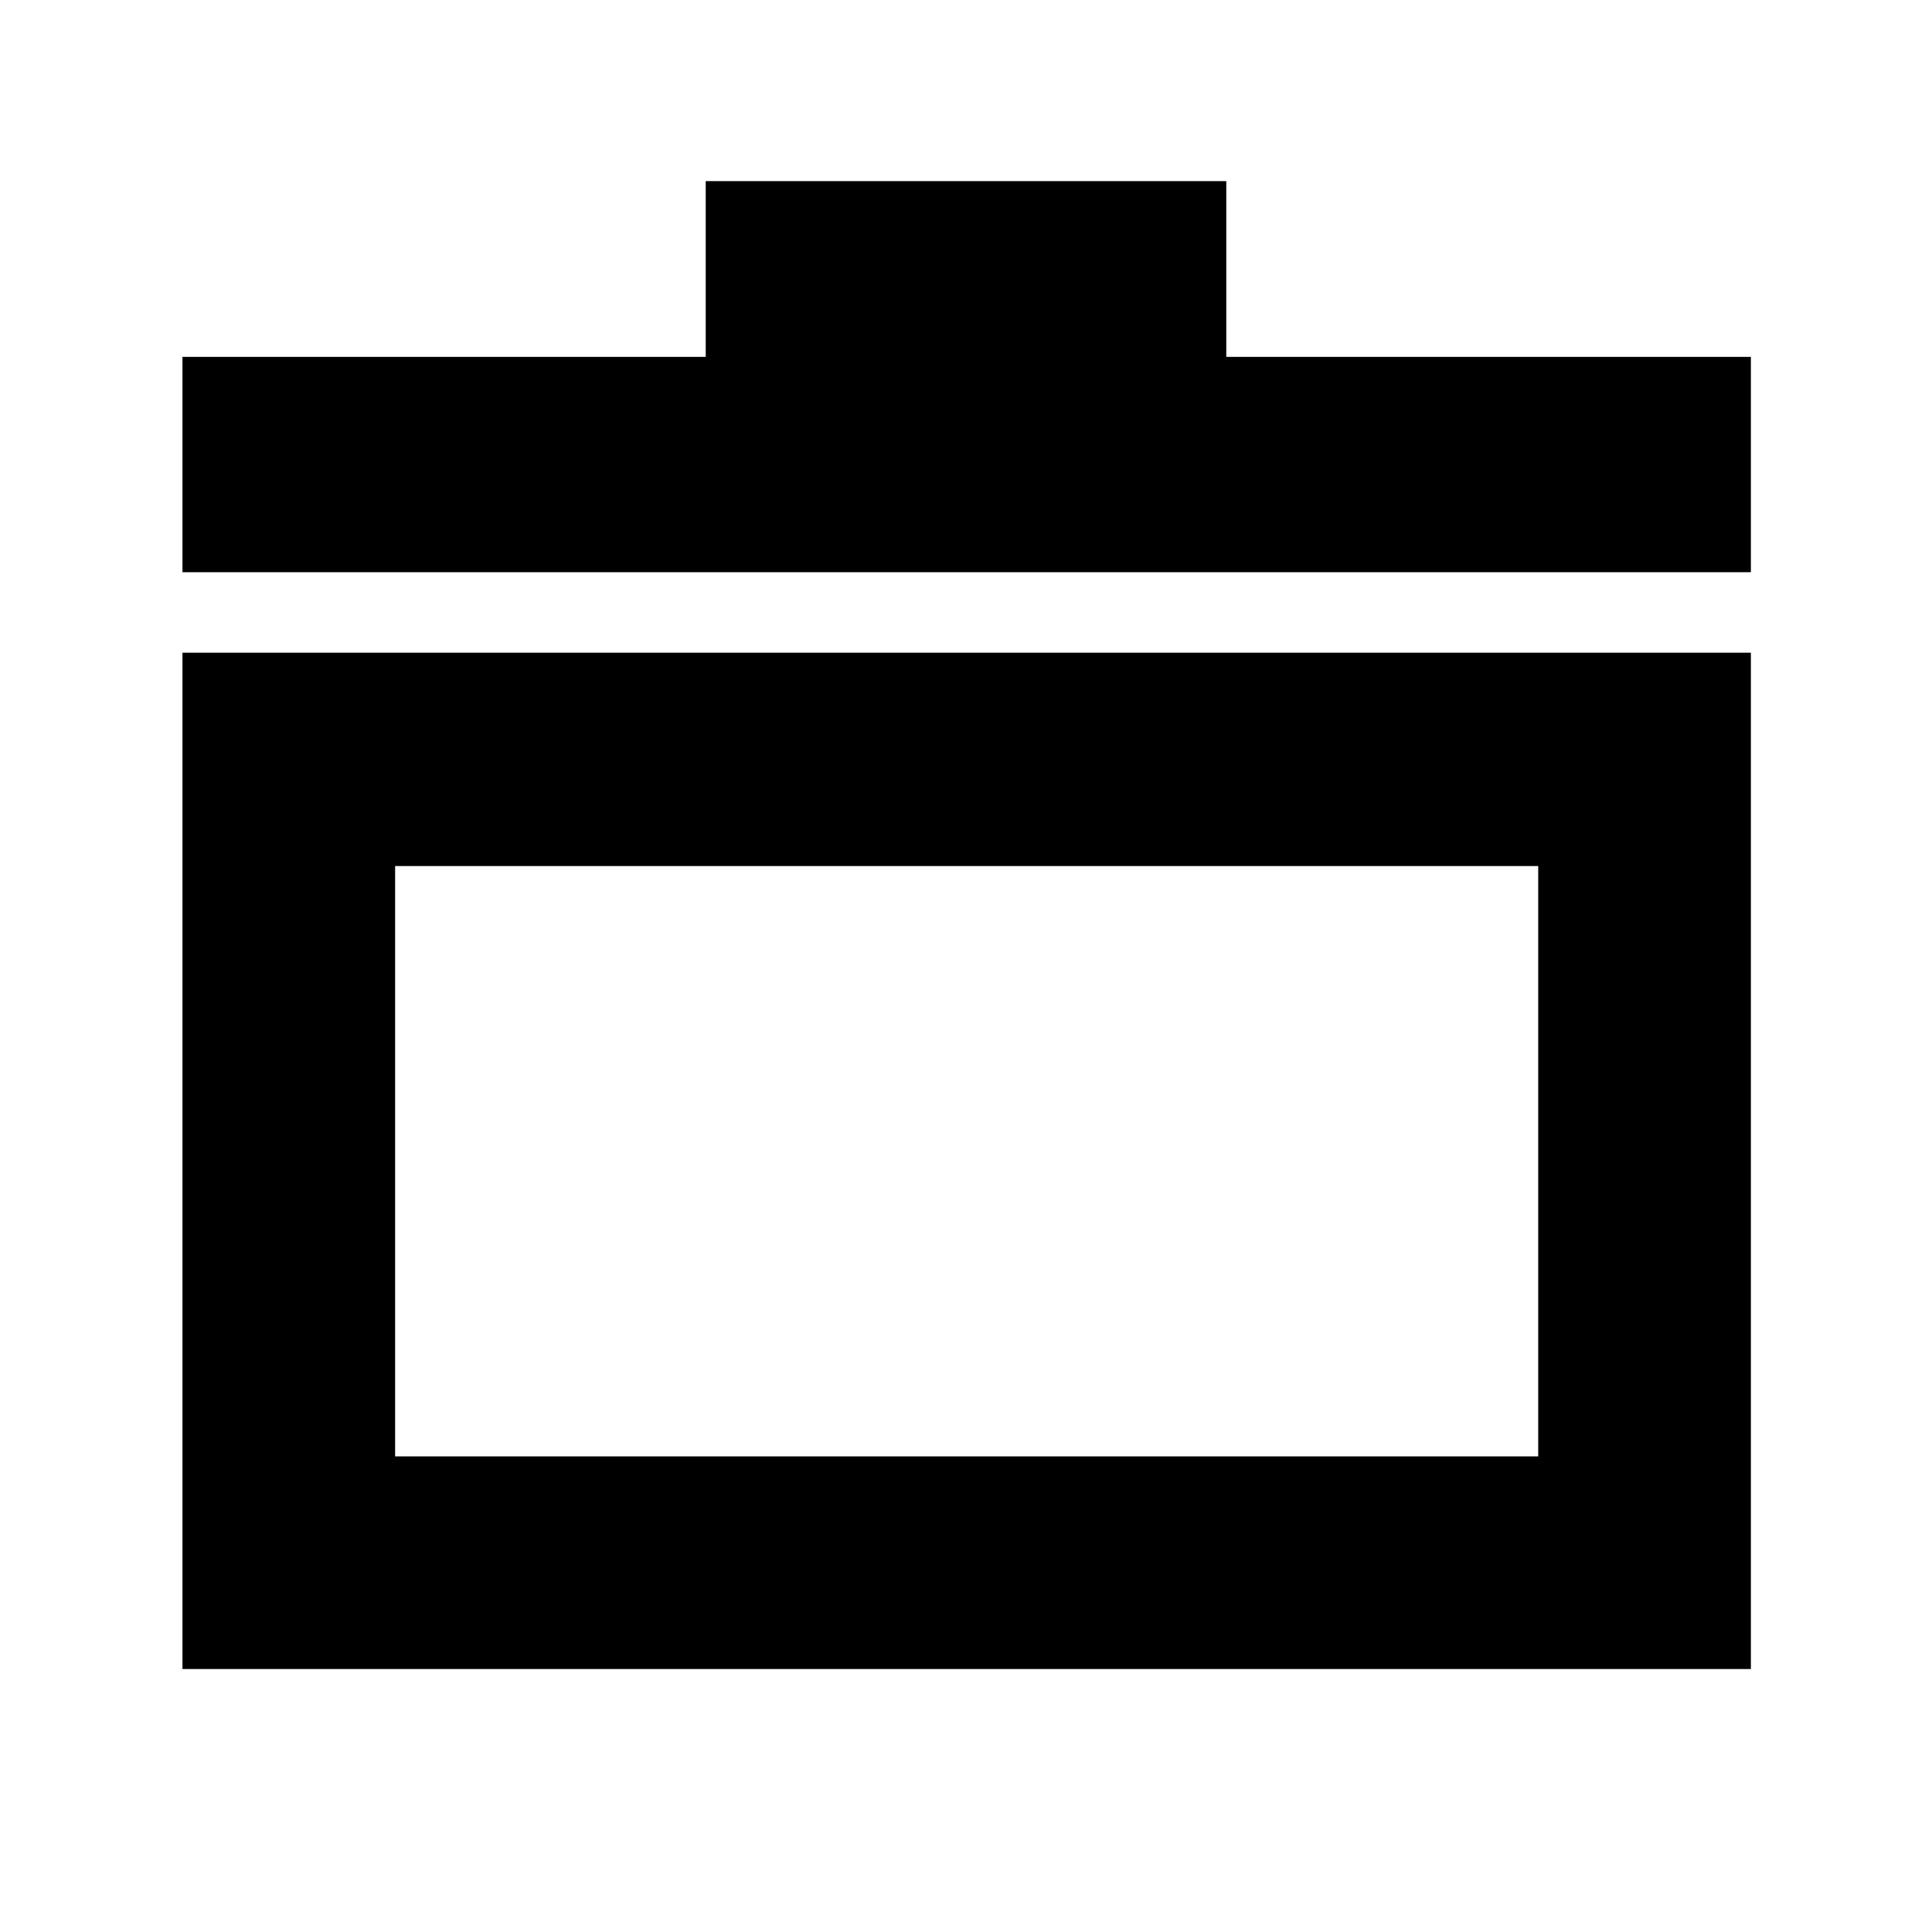<svg xmlns="http://www.w3.org/2000/svg" height="40" viewBox="0 -960 960 960" width="40"><path d="M90.67-130.67v-505H870v505H90.67Zm105.66-105.66h568v-293.34h-568v293.34ZM90.67-675.67v-107h260V-870h258.66v87.33H870v107H90.67ZM480-384.33Z"/></svg>